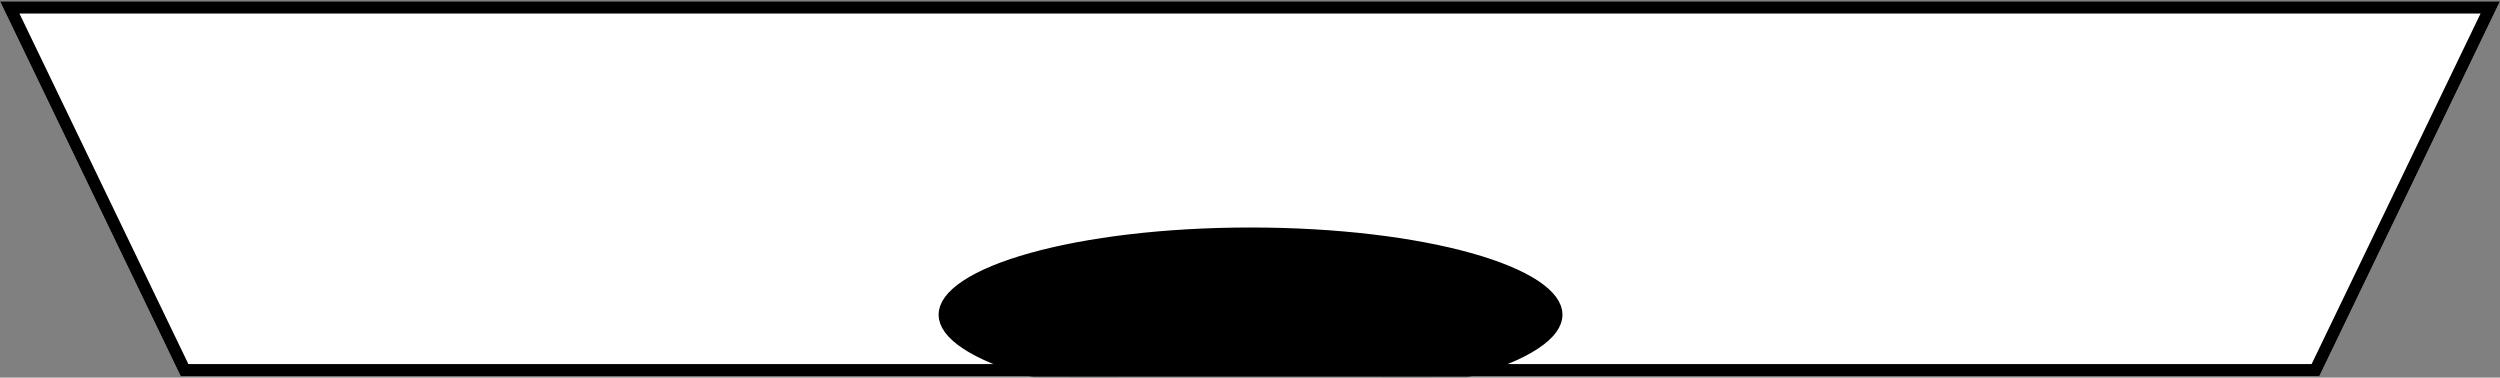 <svg width="768" height="116" viewBox="0 0 768 116" fill="none" xmlns="http://www.w3.org/2000/svg">
<rect x="0" y="0" width="768" height="116" fill="#808080" stroke="none"/>
<path d="M55.518 115.6L-5.03555e-06 0.4L768 0.4L712.482 115.6L55.518 115.6Z" fill="white"/>
<path fill-rule="evenodd" clip-rule="evenodd" d="M57.874 111.85L710.126 111.85L762.03 4.15L5.97 4.15L57.874 111.85ZM55.518 115.6L712.482 115.6L768 0.4L-5.03555e-06 0.4L55.518 115.6Z" fill="black"/>
<mask id="mask0_475_694" style="mask-type:alpha" maskUnits="userSpaceOnUse" x="0" y="0" width="768" height="116">
<path d="M710.912 113.1L57.088 113.1L3.98 2.9L764.02 2.9L710.912 113.1Z" fill="white" stroke="black" stroke-width="5"/>
</mask>
<g mask="url(#mask0_475_694)">
<path d="M384.167 72.386C410.47 72.386 434.191 75.369 451.258 80.139C459.809 82.529 466.548 85.329 471.091 88.331C475.732 91.398 477.5 94.268 477.5 96.672C477.5 99.075 475.732 101.945 471.091 105.012C466.548 108.014 459.809 110.814 451.258 113.204C434.191 117.975 410.47 120.957 384.167 120.957C357.864 120.957 334.143 117.975 317.075 113.204C308.524 110.814 301.786 108.014 297.243 105.012C292.602 101.945 290.833 99.075 290.833 96.672C290.833 94.268 292.602 91.398 297.243 88.331C301.786 85.329 308.524 82.529 317.075 80.139C334.143 75.369 357.864 72.386 384.167 72.386Z" fill="black" stroke="black" stroke-width="5"/>
</g>
</svg>
